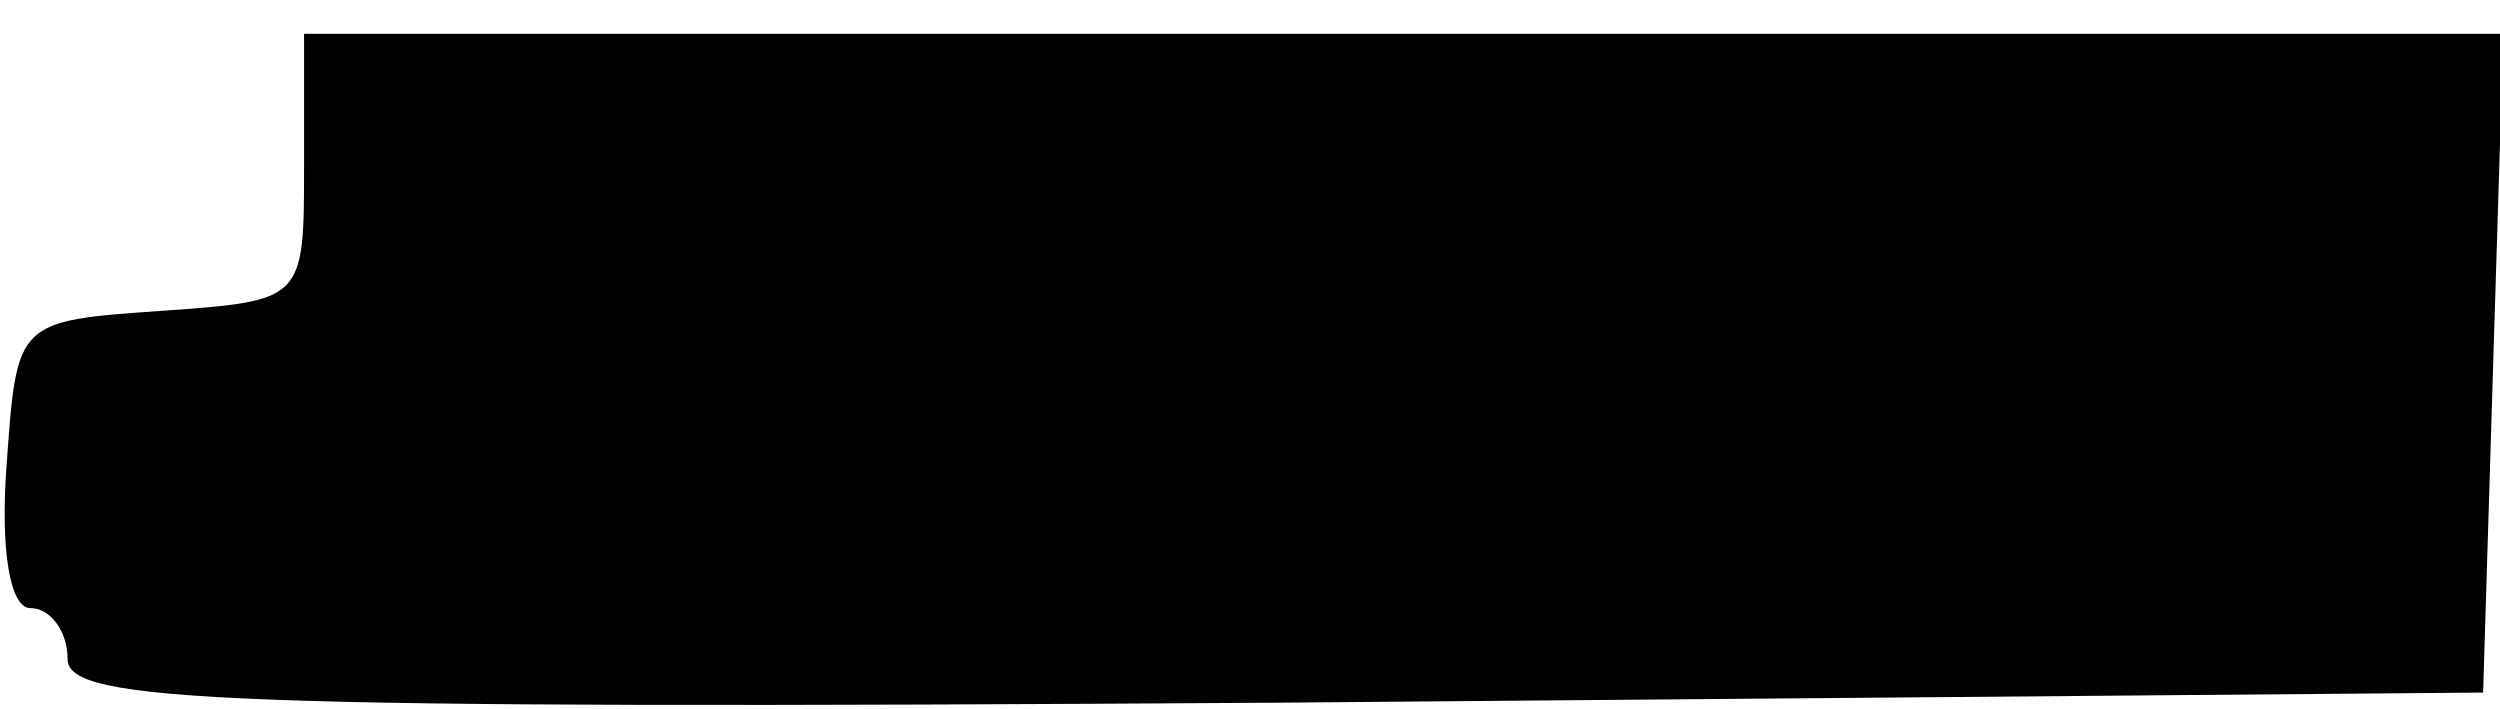 <?xml version="1.0" standalone="no"?>
<!DOCTYPE svg PUBLIC "-//W3C//DTD SVG 20010904//EN"
 "http://www.w3.org/TR/2001/REC-SVG-20010904/DTD/svg10.dtd">
<svg version="1.0" xmlns="http://www.w3.org/2000/svg"
 width="74pt" height="21pt" viewBox="0 0 74 21"
 preserveAspectRatio="xMidYMid meet">
<g transform="translate(0,21) scale(0.1,-0.1)"
fill="#000000" stroke="none">
<path d="M90 161 c0 -40 0 -40 -42 -43 -43 -3 -43 -3 -46 -45 -2 -26 1 -43 7
-43 6 0 11 -7 11 -15 0 -13 44 -15 358 -13 l357 3 3 98 3 97 -326 0 -325 0 0
-39z"/>
</g>
</svg>
